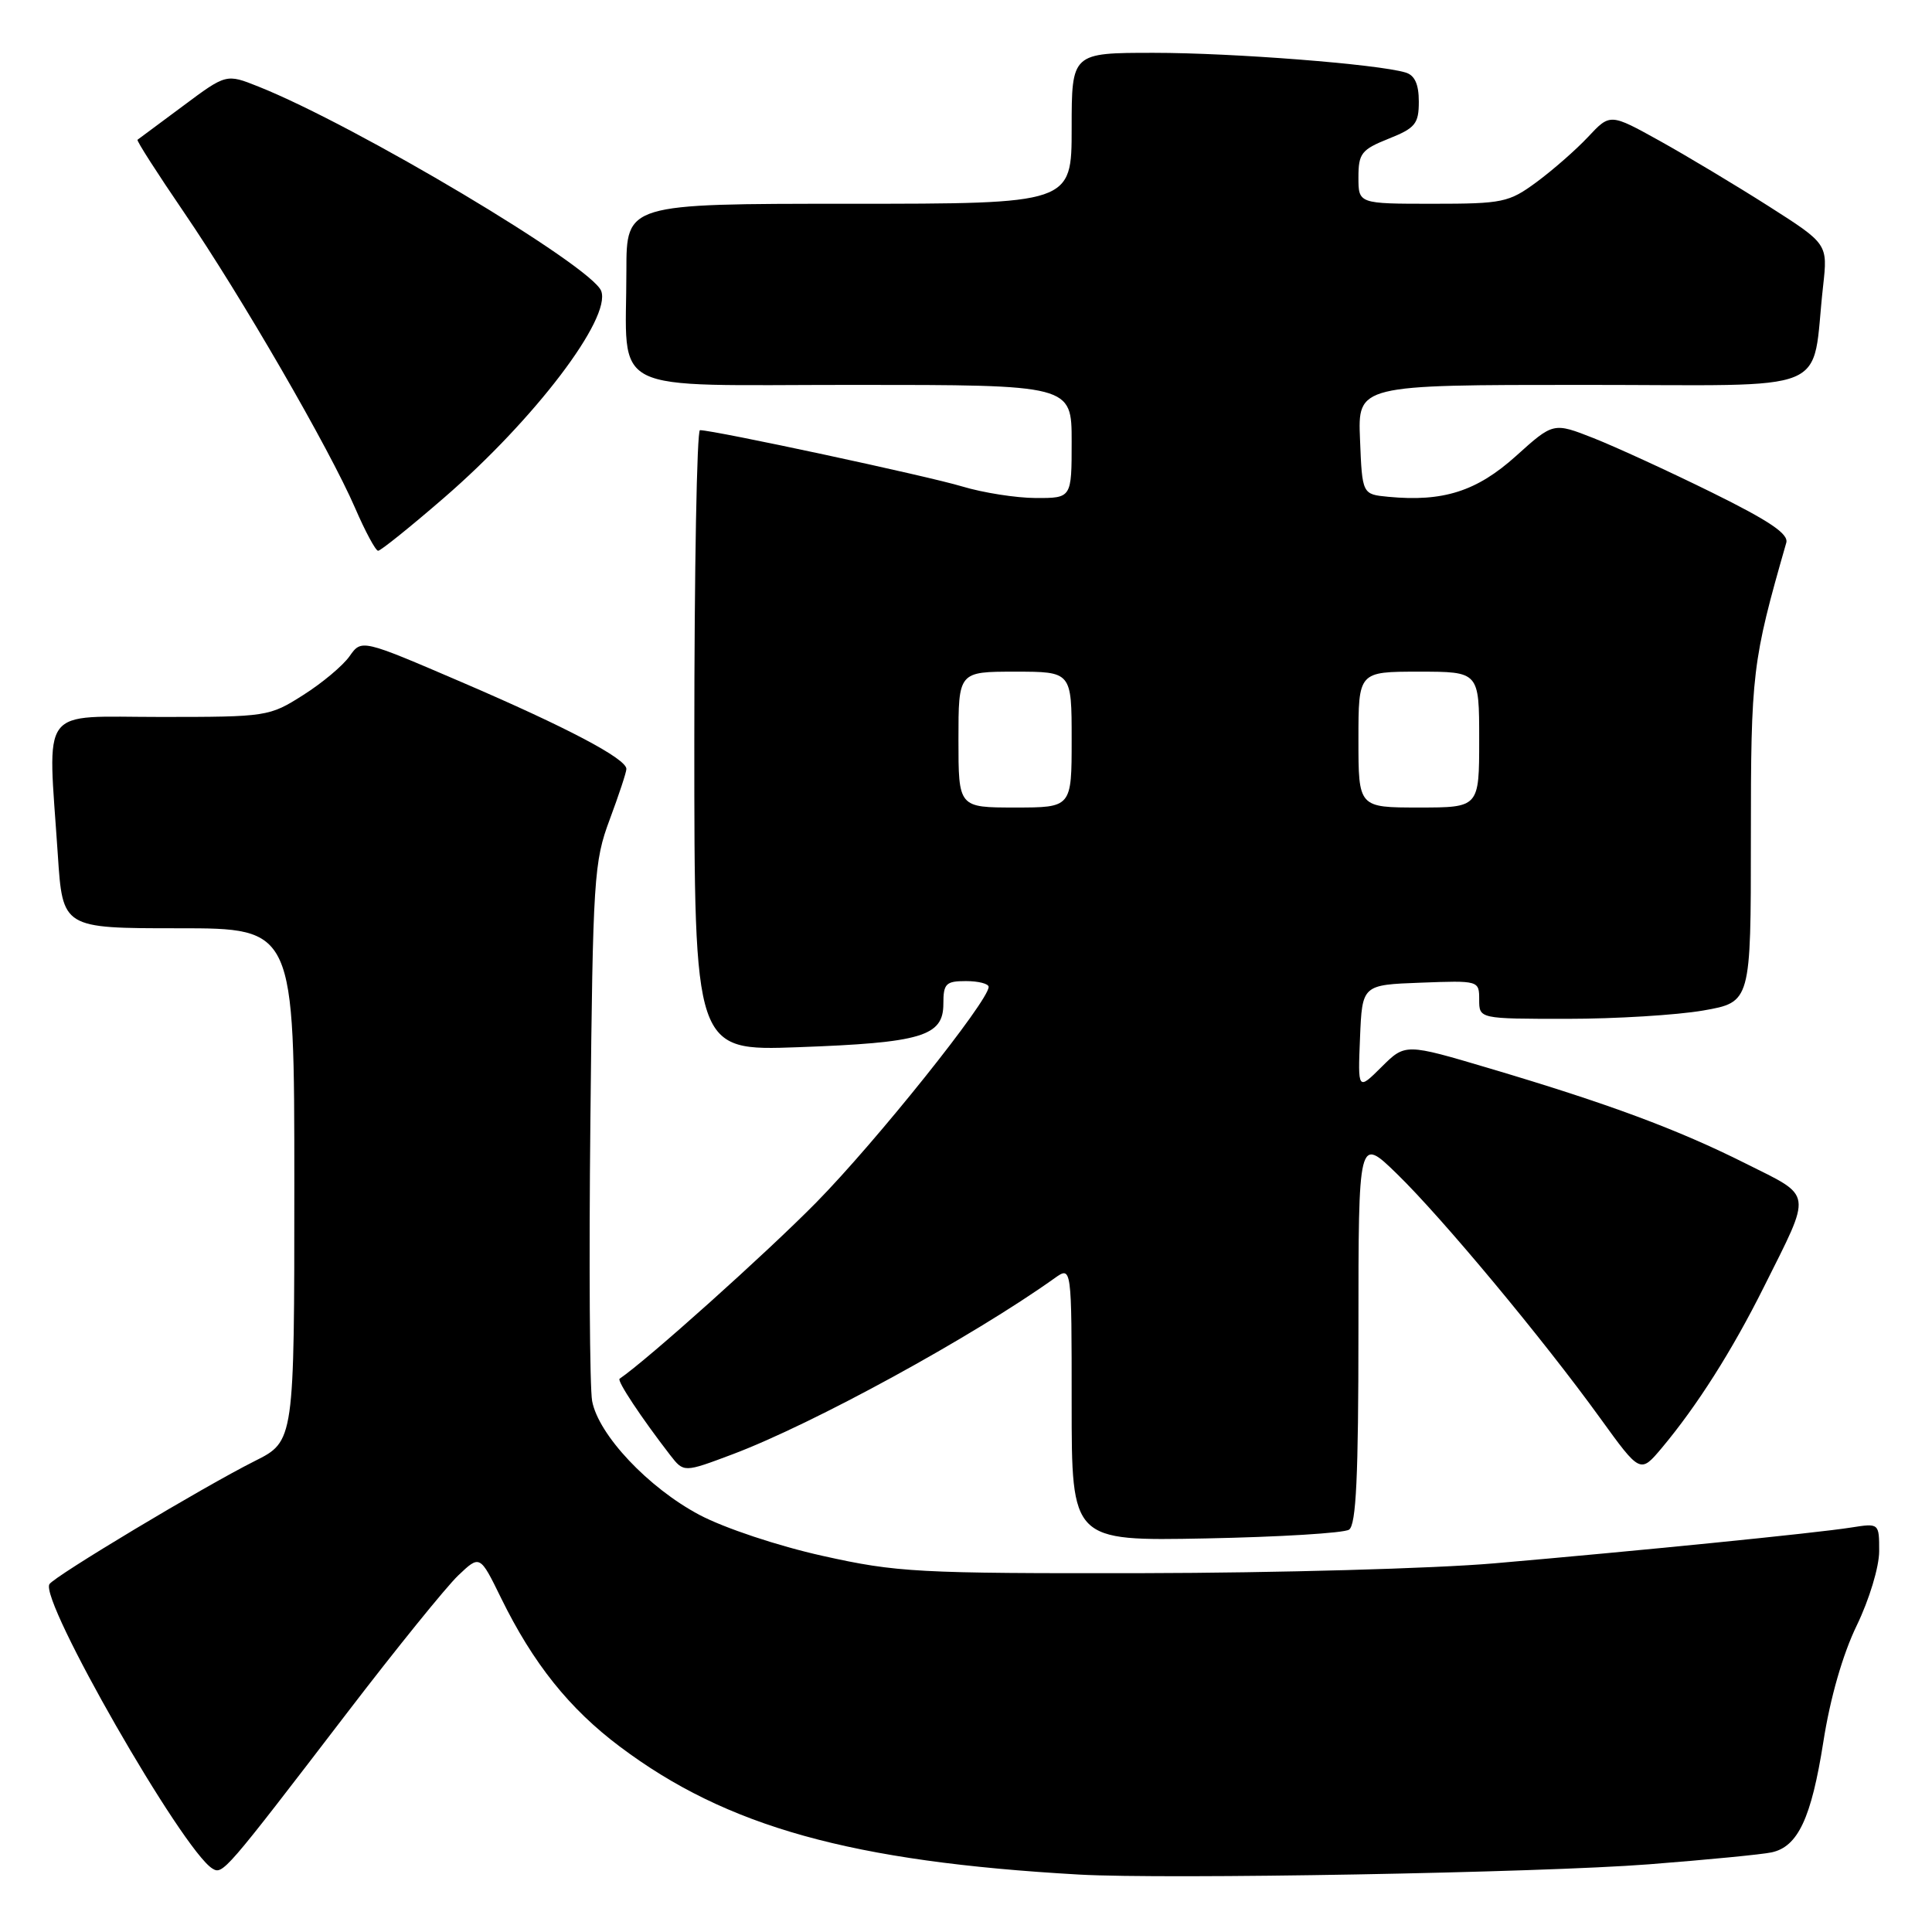 <?xml version="1.0" encoding="UTF-8" standalone="no"?>
<!DOCTYPE svg PUBLIC "-//W3C//DTD SVG 1.1//EN" "http://www.w3.org/Graphics/SVG/1.1/DTD/svg11.dtd" >
<svg xmlns="http://www.w3.org/2000/svg" xmlns:xlink="http://www.w3.org/1999/xlink" version="1.1" viewBox="0 0 256 256">
 <g >
 <path fill="currentColor"
d=" M 218.50 247.03 C 226.20 246.43 233.51 245.72 234.74 245.45 C 238.24 244.70 240.01 240.91 241.60 230.82 C 242.51 224.99 244.17 219.21 246.03 215.38 C 247.69 211.95 249.00 207.62 249.00 205.54 C 249.00 201.82 249.00 201.82 245.25 202.41 C 240.55 203.15 217.06 205.50 198.00 207.15 C 190.03 207.84 169.10 208.42 151.50 208.45 C 121.51 208.50 118.84 208.35 109.00 206.16 C 103.09 204.85 95.96 202.47 92.68 200.73 C 85.91 197.14 79.30 190.13 78.46 185.64 C 78.14 183.91 78.03 167.20 78.23 148.50 C 78.56 116.33 78.70 114.18 80.79 108.59 C 82.00 105.34 83.00 102.33 83.00 101.89 C 83.00 100.53 75.10 96.37 61.20 90.40 C 47.91 84.69 47.91 84.69 46.32 86.95 C 45.45 88.19 42.69 90.51 40.17 92.10 C 35.69 94.95 35.37 95.00 21.30 95.00 C 4.99 95.00 6.33 93.21 7.66 113.25 C 8.30 123.00 8.30 123.00 23.65 123.00 C 39.00 123.00 39.00 123.00 39.00 156.98 C 39.00 190.97 39.00 190.97 33.75 193.60 C 26.93 197.02 7.21 208.85 6.55 209.91 C 5.22 212.06 24.17 245.14 28.14 247.59 C 29.51 248.43 29.76 248.15 45.96 227.00 C 52.49 218.47 59.13 210.27 60.71 208.76 C 63.59 206.02 63.59 206.02 66.40 211.76 C 70.63 220.39 75.43 226.41 82.14 231.44 C 96.28 242.07 112.82 246.68 143.00 248.39 C 154.55 249.04 204.09 248.15 218.50 247.03 Z  M 178.75 202.69 C 179.70 202.08 180.00 195.65 180.00 176.23 C 180.00 150.58 180.00 150.58 185.10 155.54 C 191.10 161.38 204.46 177.43 212.01 187.88 C 217.34 195.25 217.34 195.25 220.18 191.88 C 224.88 186.27 229.53 178.94 233.74 170.50 C 240.15 157.67 240.30 158.67 231.31 154.17 C 222.28 149.64 213.18 146.26 197.42 141.58 C 186.21 138.25 186.21 138.25 183.06 141.38 C 179.92 144.50 179.92 144.50 180.21 137.50 C 180.50 130.50 180.50 130.50 188.25 130.21 C 195.96 129.92 196.00 129.93 196.00 132.46 C 196.00 135.00 196.00 135.00 207.67 135.00 C 214.09 135.00 222.19 134.50 225.67 133.90 C 232.00 132.79 232.00 132.79 232.00 111.09 C 232.00 89.11 232.17 87.68 236.69 71.92 C 237.03 70.75 234.46 69.02 226.82 65.25 C 221.14 62.45 214.10 59.22 211.17 58.06 C 205.83 55.96 205.83 55.96 200.87 60.43 C 195.68 65.10 191.23 66.52 183.97 65.83 C 180.50 65.50 180.50 65.50 180.21 58.25 C 179.91 51.00 179.91 51.00 209.87 51.00 C 243.61 51.00 239.93 52.52 241.57 37.91 C 242.19 32.32 242.19 32.32 234.35 27.32 C 230.03 24.57 223.54 20.68 219.93 18.67 C 213.35 15.02 213.35 15.02 210.43 18.14 C 208.82 19.86 205.74 22.55 203.60 24.13 C 199.93 26.83 199.12 27.00 189.85 27.00 C 180.00 27.00 180.00 27.00 180.00 23.49 C 180.00 20.33 180.40 19.82 184.00 18.38 C 187.54 16.97 188.00 16.40 188.00 13.46 C 188.00 11.16 187.46 9.97 186.25 9.61 C 182.60 8.50 163.36 7.00 152.89 7.00 C 142.00 7.00 142.00 7.00 142.00 17.00 C 142.00 27.00 142.00 27.00 112.50 27.00 C 83.00 27.00 83.00 27.00 83.00 35.88 C 83.00 52.54 79.94 51.00 113.12 51.00 C 142.00 51.00 142.00 51.00 142.00 58.50 C 142.00 66.00 142.00 66.00 137.25 65.99 C 134.64 65.98 130.25 65.29 127.50 64.46 C 123.03 63.10 94.62 57.00 92.75 57.00 C 92.34 57.00 92.00 75.51 92.00 98.13 C 92.00 139.26 92.00 139.26 105.75 138.76 C 122.10 138.17 125.00 137.31 125.00 133.02 C 125.00 130.33 125.33 130.00 128.00 130.00 C 129.65 130.00 131.00 130.35 131.00 130.77 C 131.00 132.62 116.08 151.28 108.17 159.32 C 101.56 166.04 85.76 180.20 82.10 182.69 C 81.72 182.95 85.00 187.89 88.81 192.82 C 90.61 195.13 90.61 195.13 97.07 192.70 C 107.72 188.69 128.83 177.15 139.75 169.36 C 142.00 167.76 142.00 167.76 142.00 185.98 C 142.00 204.19 142.00 204.19 159.75 203.85 C 169.51 203.66 178.06 203.14 178.75 202.69 Z  M 58.81 65.98 C 70.85 55.57 81.04 42.15 79.66 38.55 C 78.38 35.23 47.17 16.62 34.24 11.47 C 29.98 9.77 29.98 9.77 24.24 14.05 C 21.08 16.40 18.38 18.41 18.22 18.52 C 18.07 18.63 20.83 22.94 24.36 28.11 C 31.96 39.25 43.63 59.41 47.06 67.33 C 48.40 70.43 49.77 72.97 50.10 72.98 C 50.43 72.99 54.35 69.84 58.81 65.98 Z  M 127.00 98.00 C 127.00 89.00 127.00 89.00 134.50 89.00 C 142.00 89.00 142.00 89.00 142.00 98.00 C 142.00 107.00 142.00 107.00 134.50 107.00 C 127.00 107.00 127.00 107.00 127.00 98.00 Z  M 180.00 98.00 C 180.00 89.00 180.00 89.00 188.00 89.00 C 196.00 89.00 196.00 89.00 196.00 98.00 C 196.00 107.00 196.00 107.00 188.00 107.00 C 180.00 107.00 180.00 107.00 180.00 98.00 Z "/>
</g>
</svg>